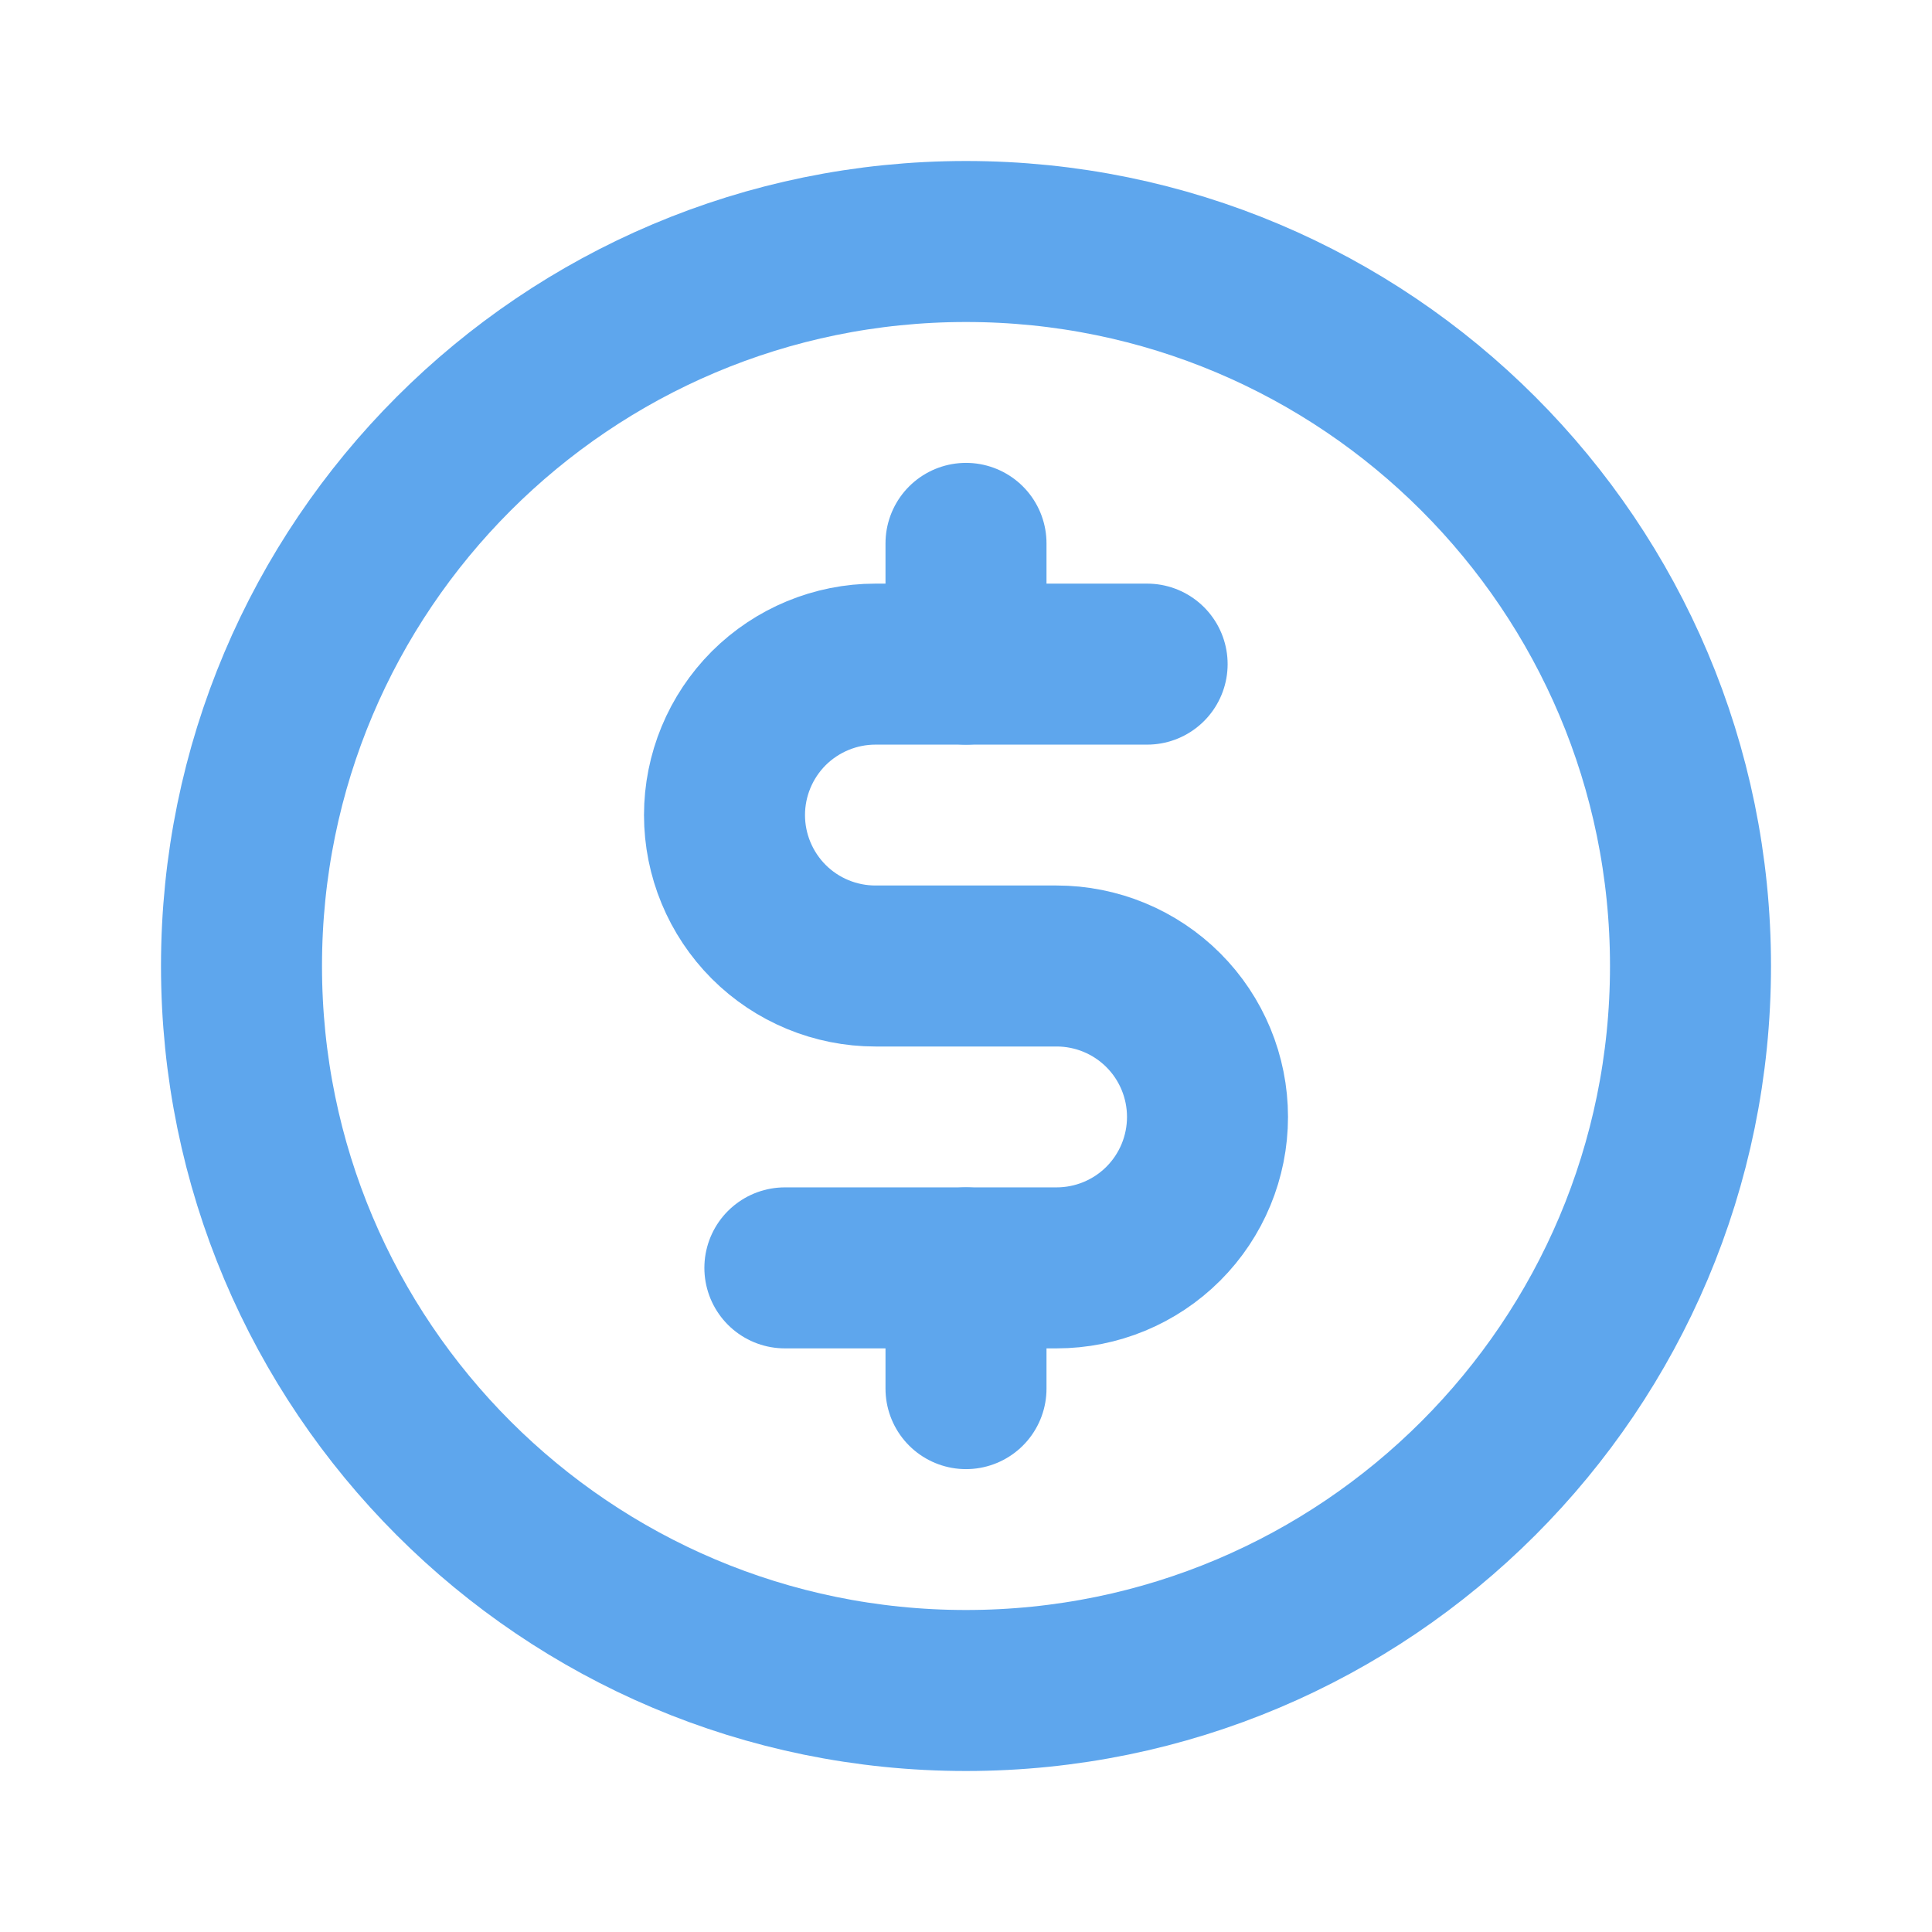 <svg width="24" height="24" viewBox="0 0 24 24" fill="none" xmlns="http://www.w3.org/2000/svg">
<path d="M12 6.75V8.25" stroke="#5EA6ED" stroke-width="2" stroke-linecap="round" stroke-linejoin="round"/>
<path d="M12 15.75V17.25" stroke="#5EA6ED" stroke-width="2" stroke-linecap="round" stroke-linejoin="round"/>
<path d="M12 21C16.971 21 21 16.971 21 12C21 7.029 16.971 3 12 3C7.029 3 3 7.029 3 12C3 16.971 7.029 21 12 21Z" stroke="#5EA6ED" stroke-width="2" stroke-linecap="round" stroke-linejoin="round"/>
<path d="M9.75 15.75H13.125C13.622 15.75 14.099 15.553 14.451 15.201C14.803 14.849 15 14.372 15 13.875C15 13.378 14.803 12.901 14.451 12.549C14.099 12.197 13.622 12 13.125 12H10.875C10.378 12 9.901 11.803 9.549 11.451C9.198 11.099 9 10.622 9 10.125C9 9.628 9.198 9.151 9.549 8.799C9.901 8.448 10.378 8.25 10.875 8.25H14.25" stroke="#5EA6ED" stroke-width="2" stroke-linecap="round" stroke-linejoin="round"/>
</svg>

